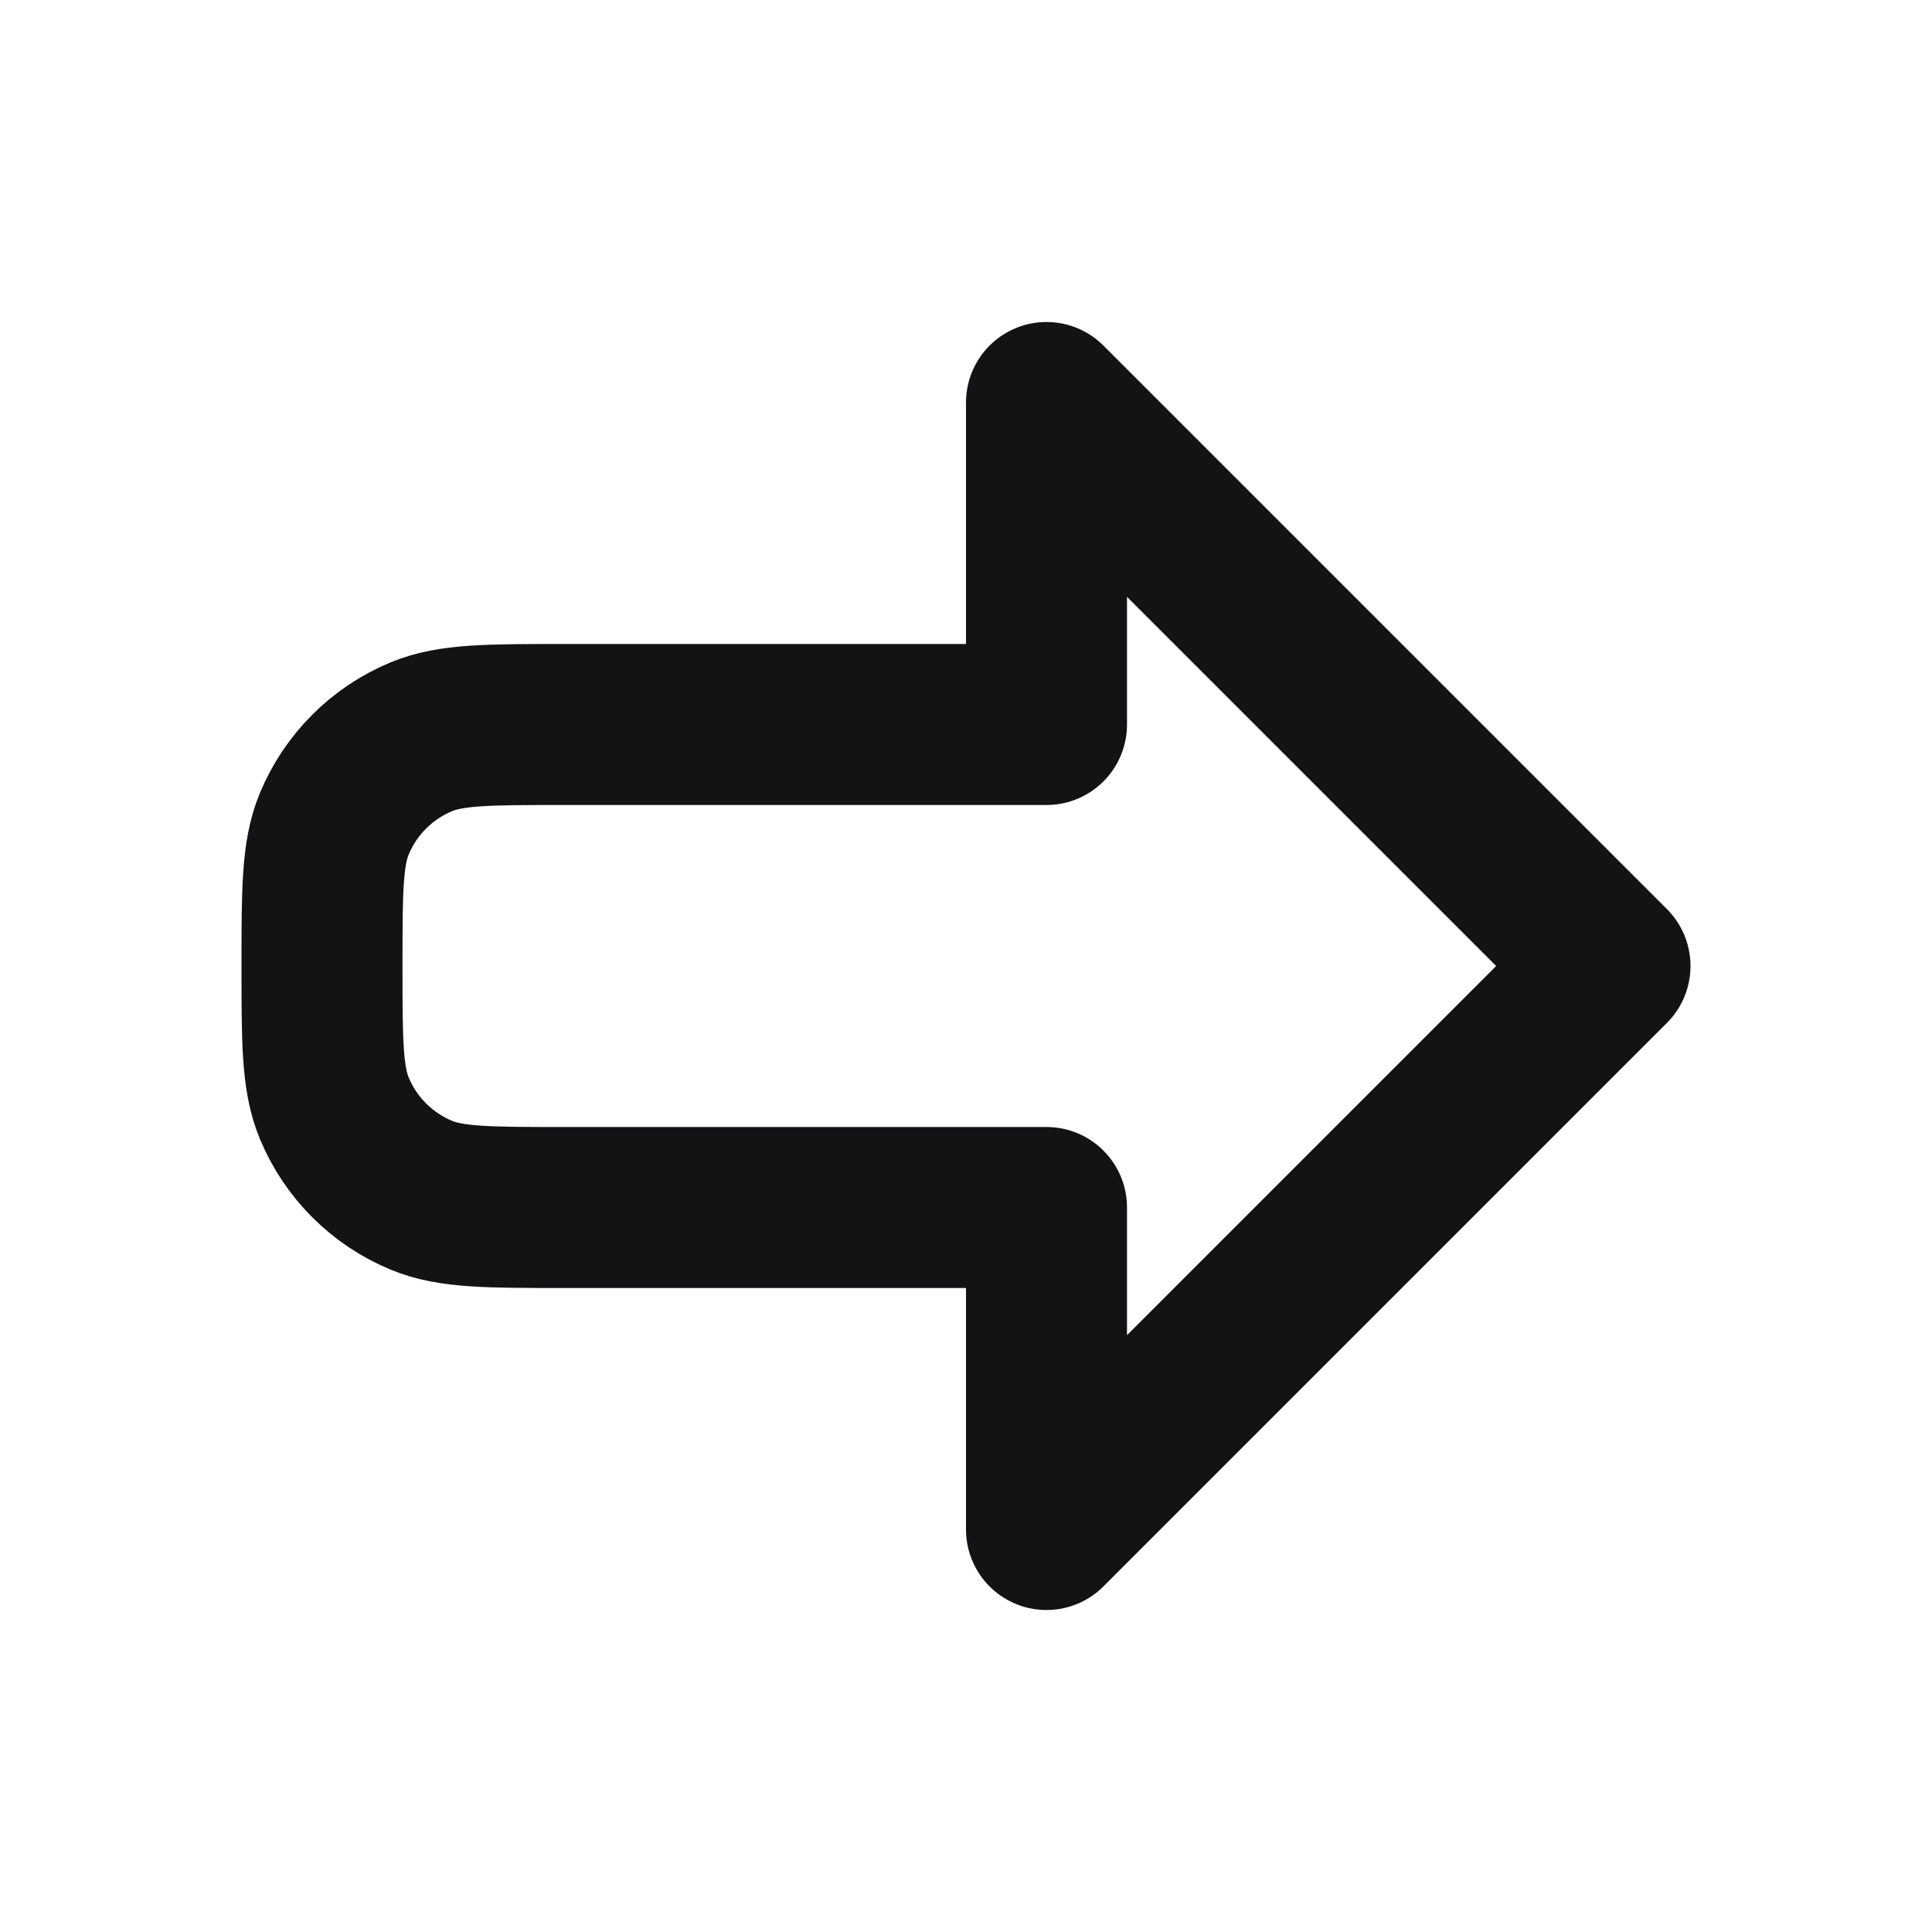 <svg width="24" height="24" viewBox="0 0 24 24" fill="none" xmlns="http://www.w3.org/2000/svg">
<path d="M13 9L7 9C6.068 9 5.602 9 5.235 9.152C4.745 9.355 4.355 9.745 4.152 10.235C4 10.602 4 11.068 4 12C4 12.932 4 13.398 4.152 13.765C4.355 14.255 4.745 14.645 5.235 14.848C5.602 15 6.068 15 7 15H13V19L20 12L13 5V9Z" stroke="#131316" stroke-width="2" stroke-linecap="round" stroke-linejoin="round"/>
</svg>
